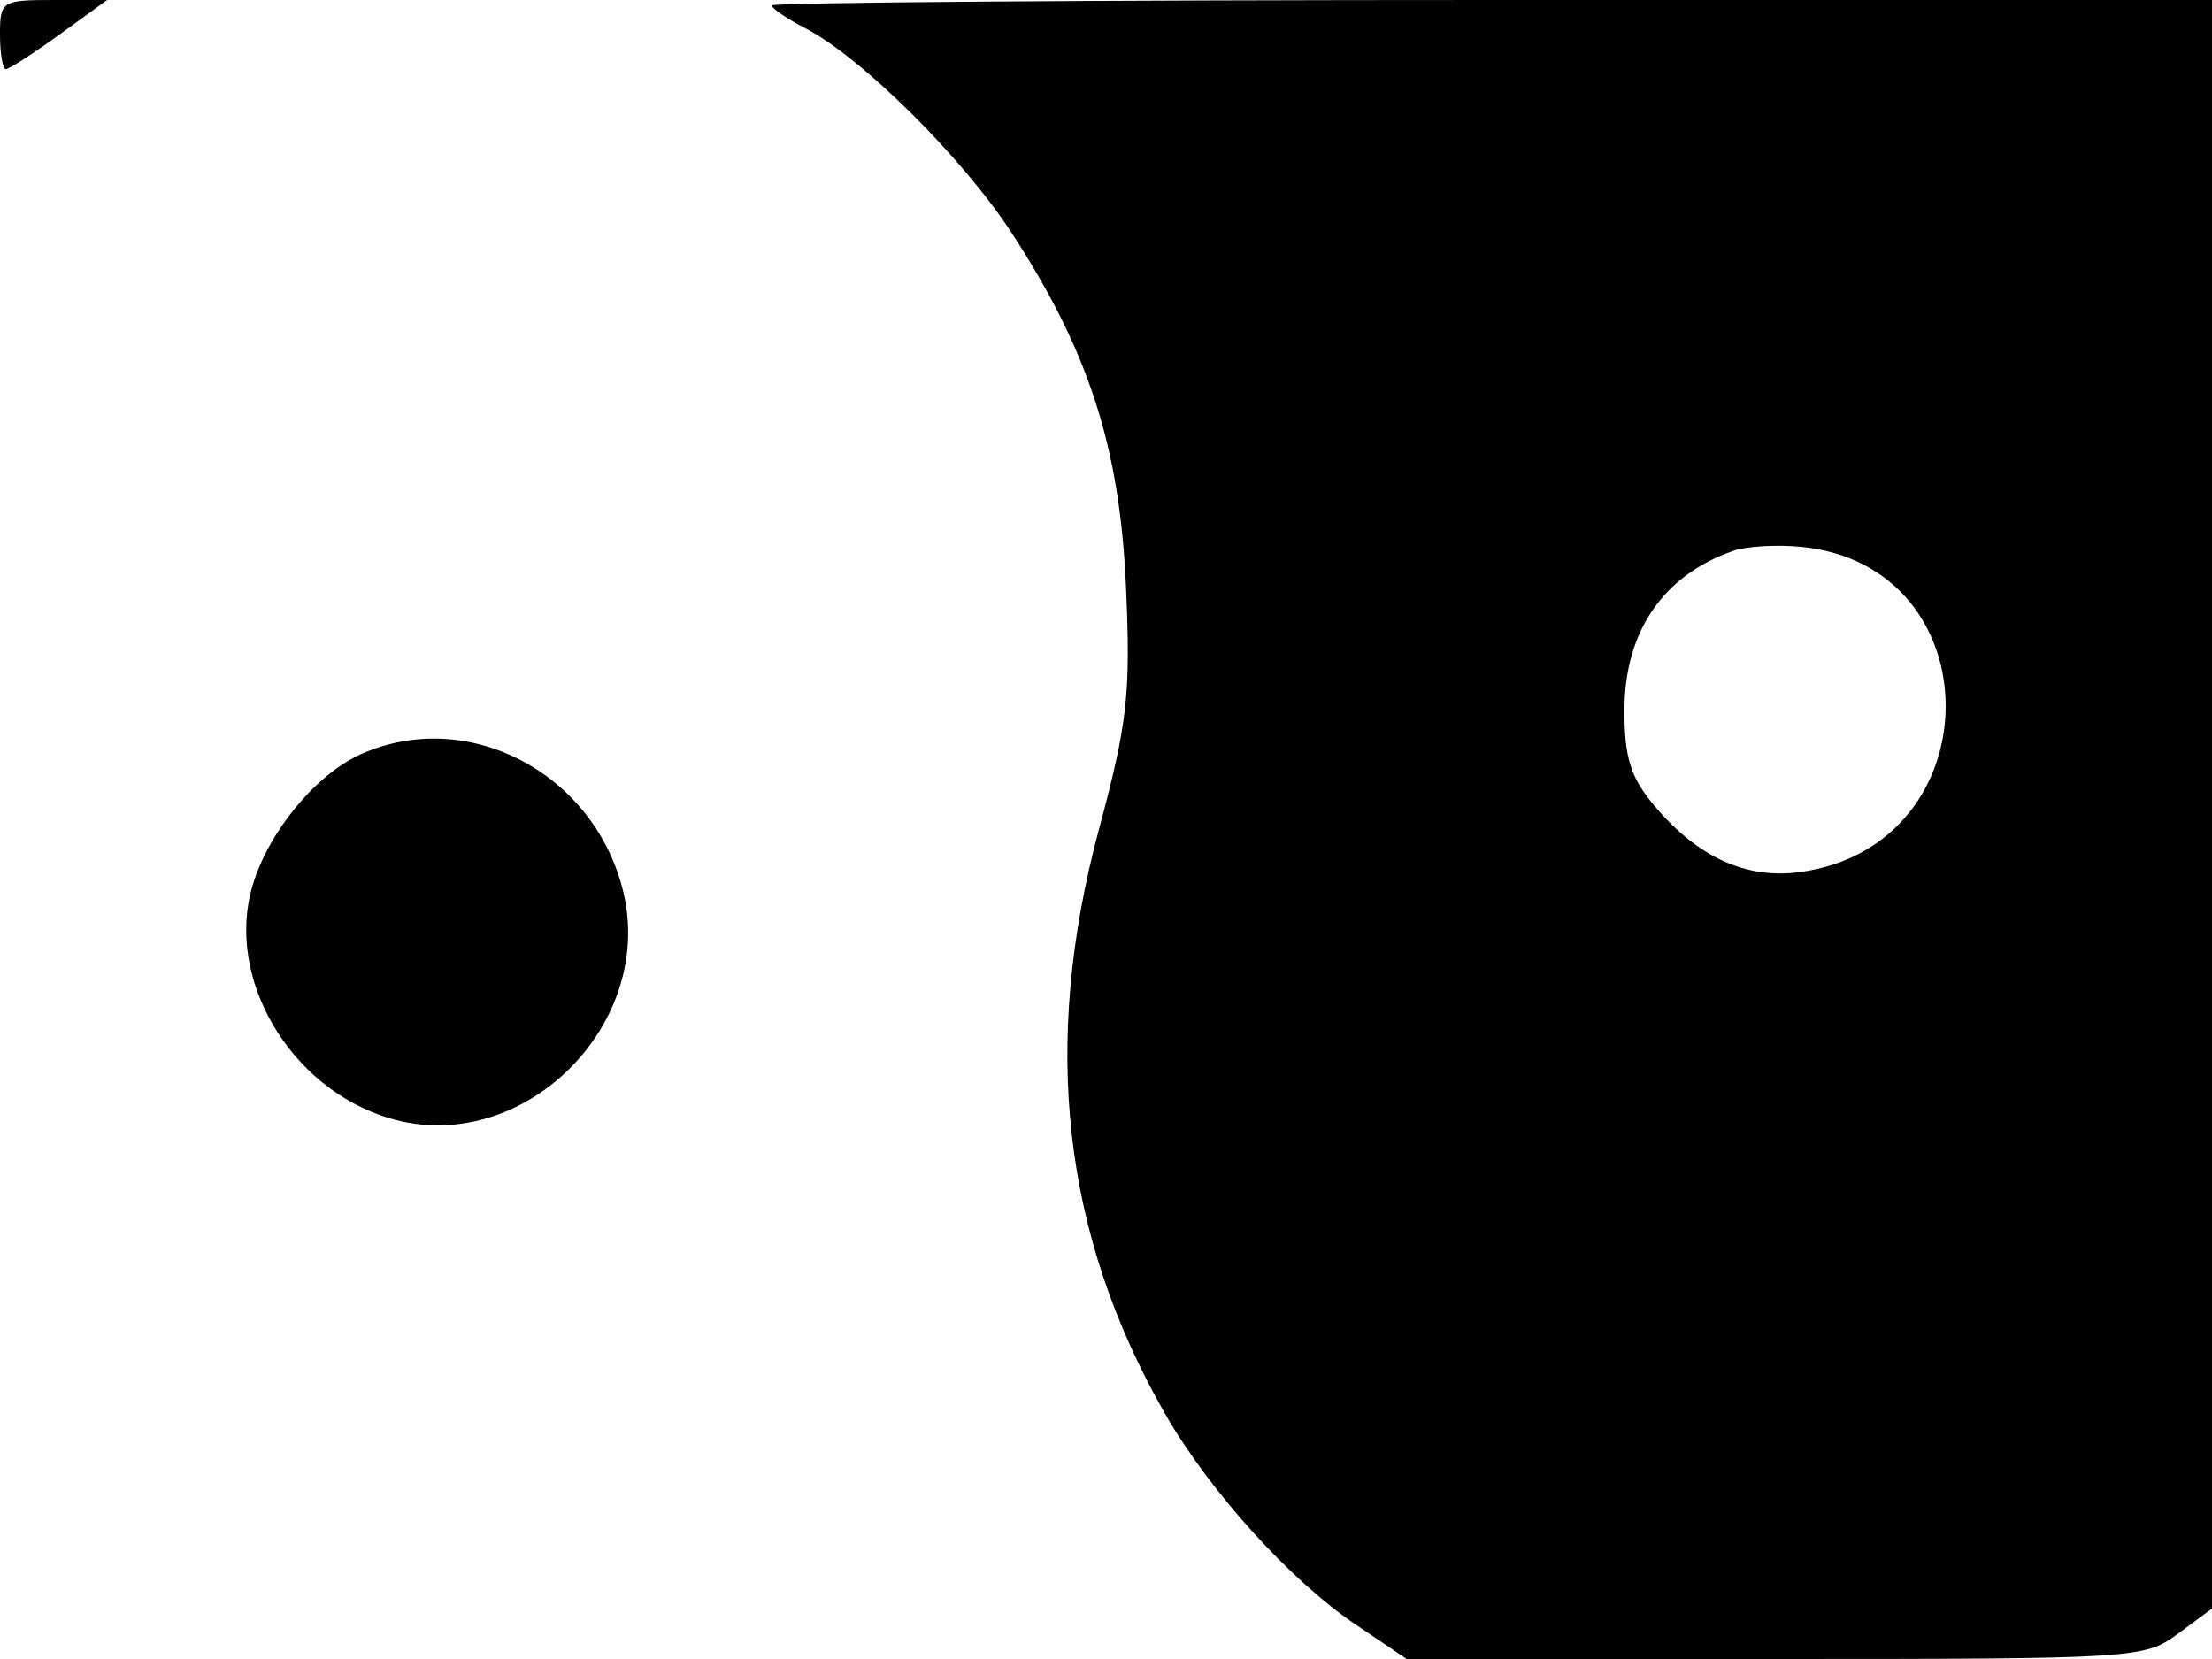 <svg xmlns="http://www.w3.org/2000/svg" width="192" height="144" viewBox="0 0 192 144" version="1.1">
	<path d="M 0 3 C 0 4.650, 0.229 6, 0.509 6 C 0.788 6, 2.881 4.650, 5.159 3 L 9.300 0 4.650 0 C 0.150 0, 0 0.097, 0 3 M 67 0.474 C 67 0.735, 68.296 1.619, 69.879 2.437 C 74.781 4.972, 83.548 13.666, 87.824 20.233 C 94.528 30.528, 97.204 38.833, 97.739 51 C 98.146 60.250, 97.866 62.750, 95.384 72 C 90.370 90.695, 92.226 107.137, 101.105 122.677 C 104.925 129.362, 111.960 137.156, 117.624 140.979 L 122.100 144 154.091 144 C 185.429 144, 186.141 143.955, 189.040 141.812 L 192 139.624 192 69.812 L 192 0 129.500 0 C 95.125 0, 67 0.213, 67 0.474 M 150.480 47.801 C 144.364 49.918, 141 54.831, 141 61.646 C 141 65.797, 141.528 67.474, 143.619 69.959 C 147.360 74.405, 151.562 76.322, 156.201 75.700 C 173.059 73.439, 173.134 49.059, 156.288 47.461 C 154.205 47.263, 151.591 47.416, 150.480 47.801 M 31.450 65.407 C 27.496 67.129, 23.347 72.111, 21.931 76.835 C 19.521 84.880, 25.146 94.466, 33.800 97.058 C 45.387 100.530, 57.180 88.810, 53.996 76.987 C 51.293 66.945, 40.566 61.436, 31.450 65.407" stroke="none" fill="black" fill-rule="evenodd"/>
</svg>